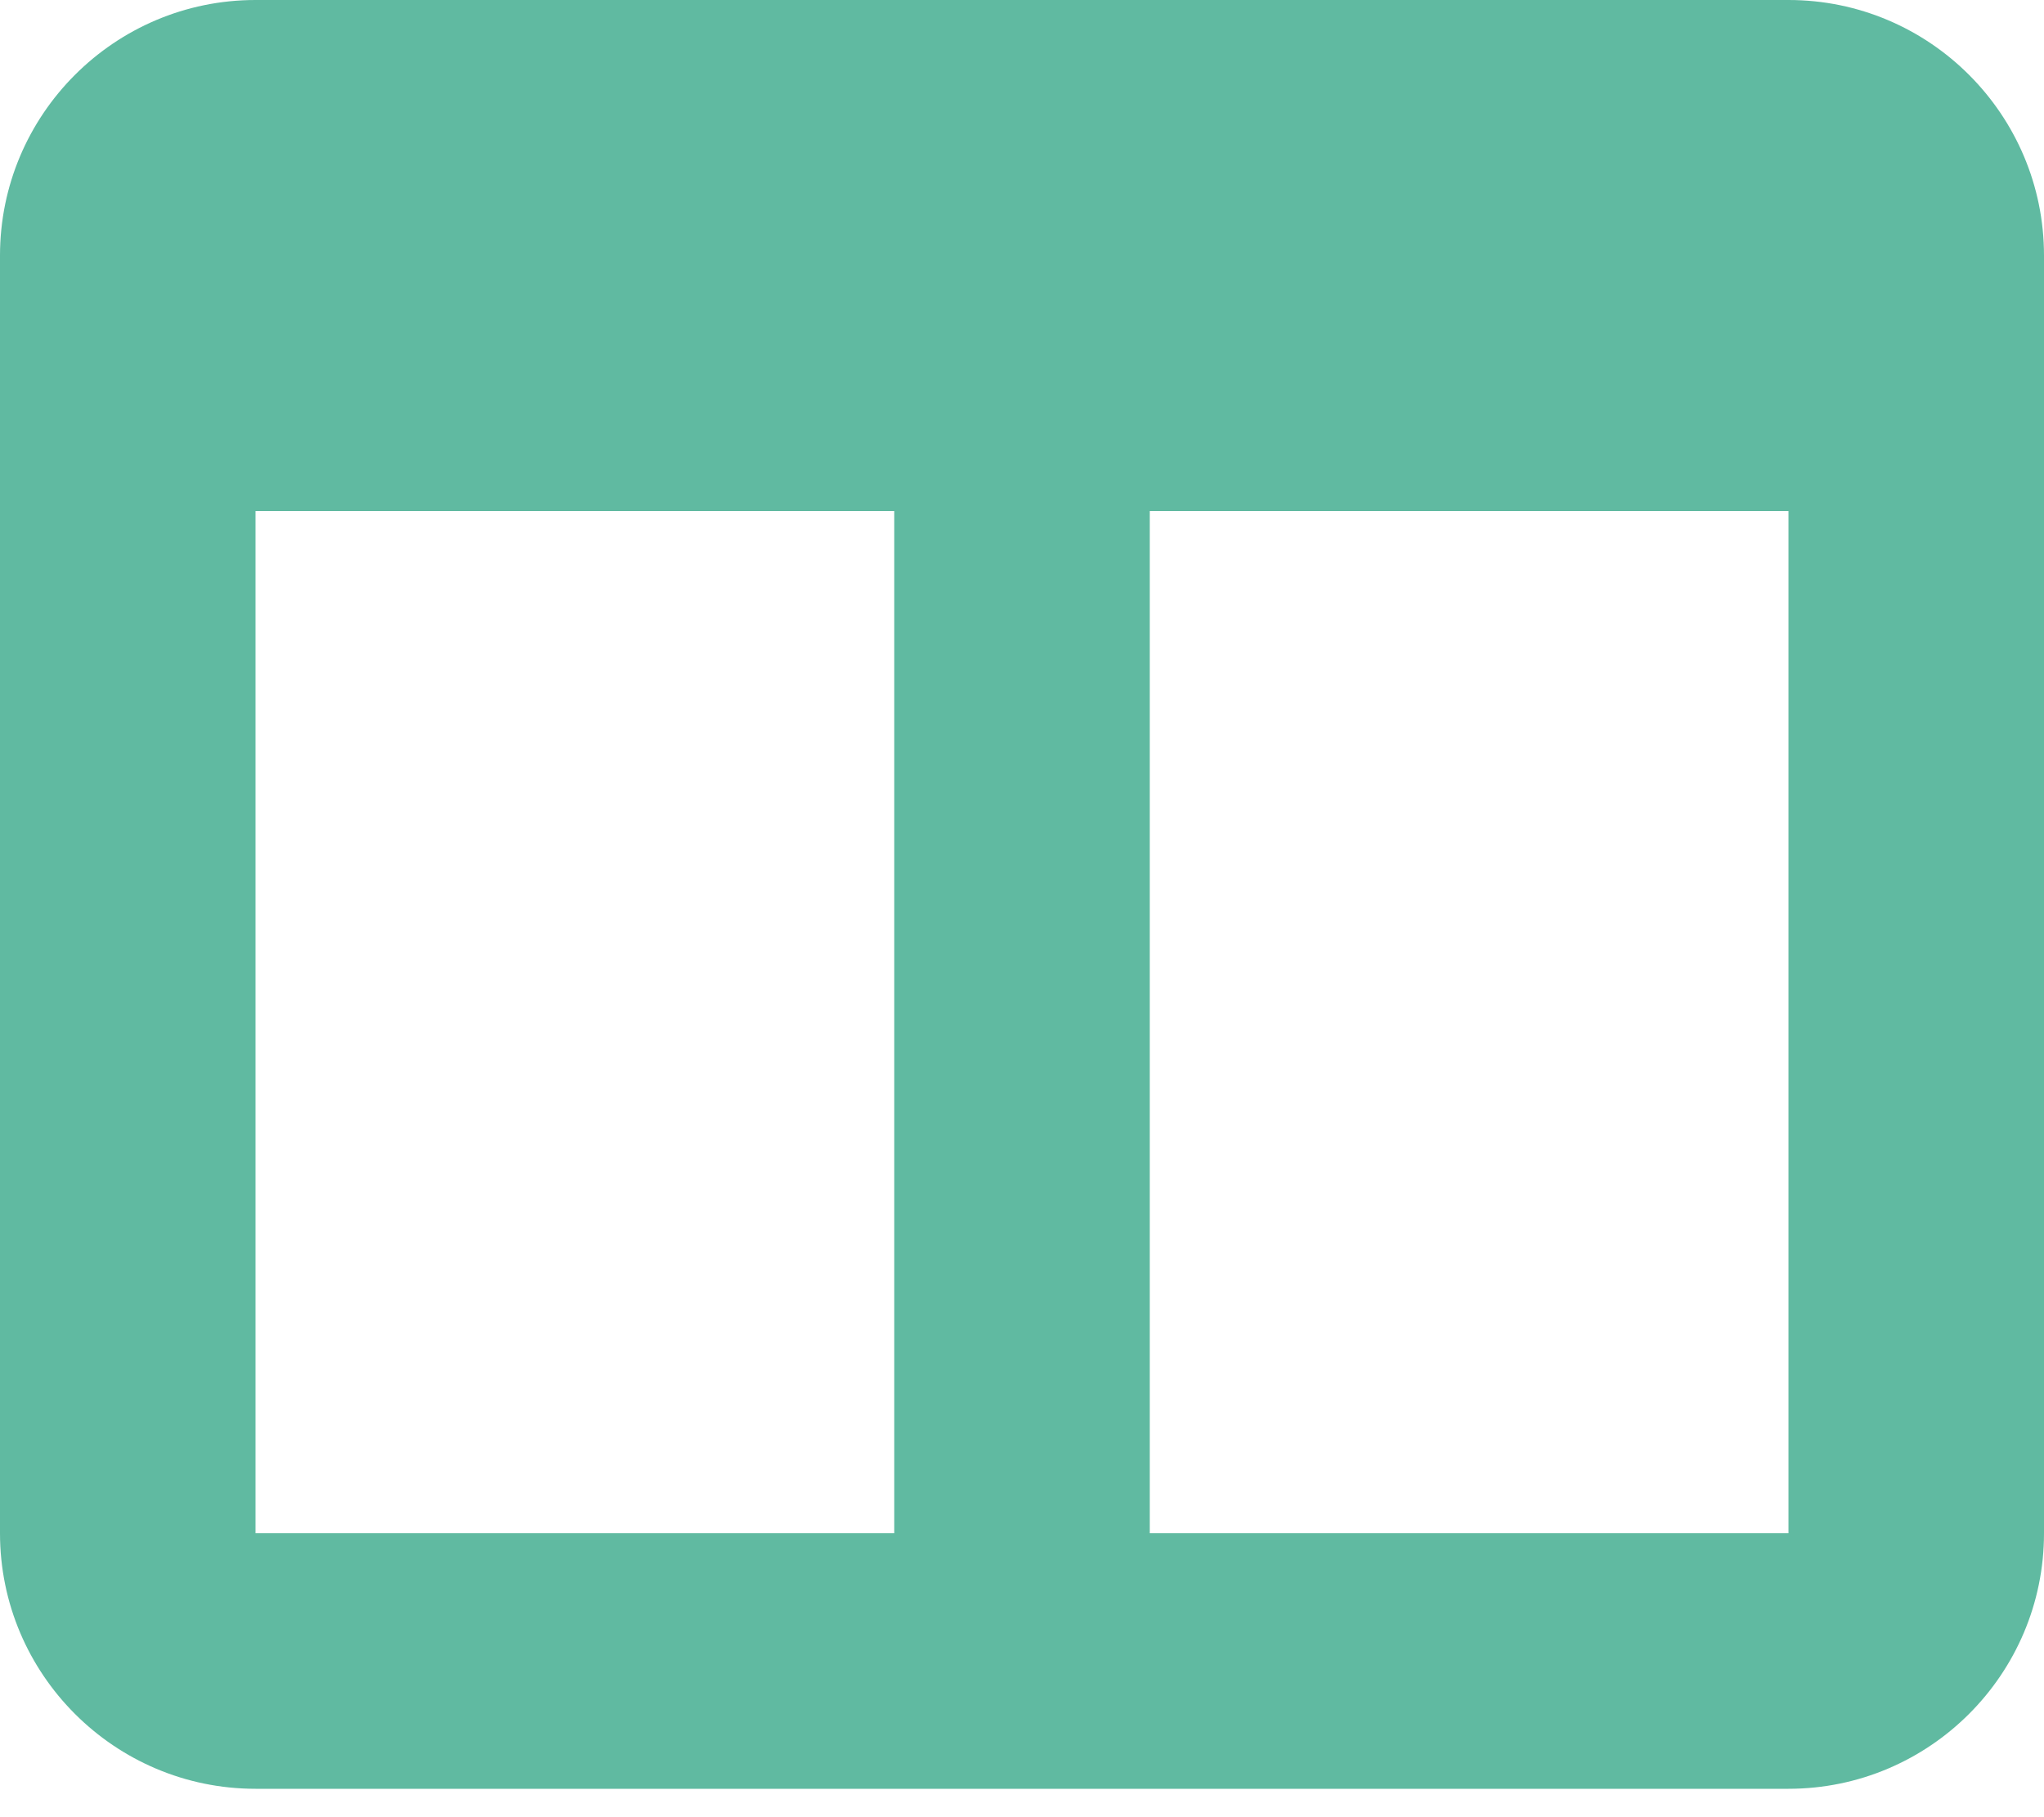 <svg width="18" height="16" viewBox="0 0 18 16" fill="none" xmlns="http://www.w3.org/2000/svg">
<path d="M0 2.25C0 1.009 1.009 0 2.25 0H15.75C16.991 0 18 1.009 18 2.25V13.5C18 14.741 16.991 15.75 15.75 15.75H2.25C1.009 15.75 0 14.741 0 13.5V2.25ZM2.25 4.5V13.5H7.875V4.5H2.25ZM15.75 4.5H10.125V13.5H15.75V4.5Z" fill="#60BAA1"/>
</svg>
